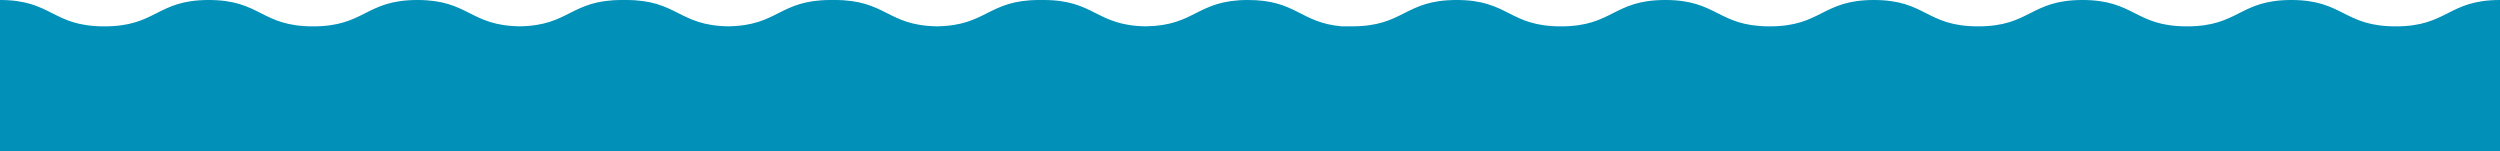 <svg xmlns="http://www.w3.org/2000/svg" viewBox="0 0 654.27 39.6"><defs><style>.cls-1{fill:#0090B8;}</style></defs><g id="Layer_2" data-name="Layer 2"><g id="Layer_1-2" data-name="Layer 1"><path class="cls-1" d="M627,6.9C613.3,6.9,613.3,0,599.65,0S586,6.9,572.34,6.9,558.69,0,545,0s-13.65,6.9-27.31,6.9S504.07,0,490.42,0,476.76,6.9,463.1,6.9h-.22C449.5,6.8,449.4,0,435.85,0h-.06c-13.64,0-13.65,6.89-27.28,6.9S394.87,0,381.23,0h-.06c-13.64,0-13.65,6.88-27.28,6.89h-.15c-.47,0-.91,0-1.35,0l-.63,0-.71,0C340.2,5.89,339.23,0,326.61,0,313.16,0,313,6.69,299.9,6.89,286.75,6.72,286.57,0,273.09,0H272c-13.47,0-13.67,6.7-26.77,6.89C232.14,6.7,231.94,0,218.47,0h-1.09c-13.47,0-13.67,6.7-26.76,6.89C177.52,6.7,177.32,0,163.86,0h-1.11C149.29,0,149.09,6.7,136,6.89,122.9,6.7,122.71,0,109.24,0,95.59,0,95.59,6.9,81.93,6.9S68.28,0,54.62,0,41,6.9,27.31,6.9,13.66,0,0,0V39.6H654.27V0C640.61,0,640.61,6.9,627,6.9Z"/></g></g></svg>
